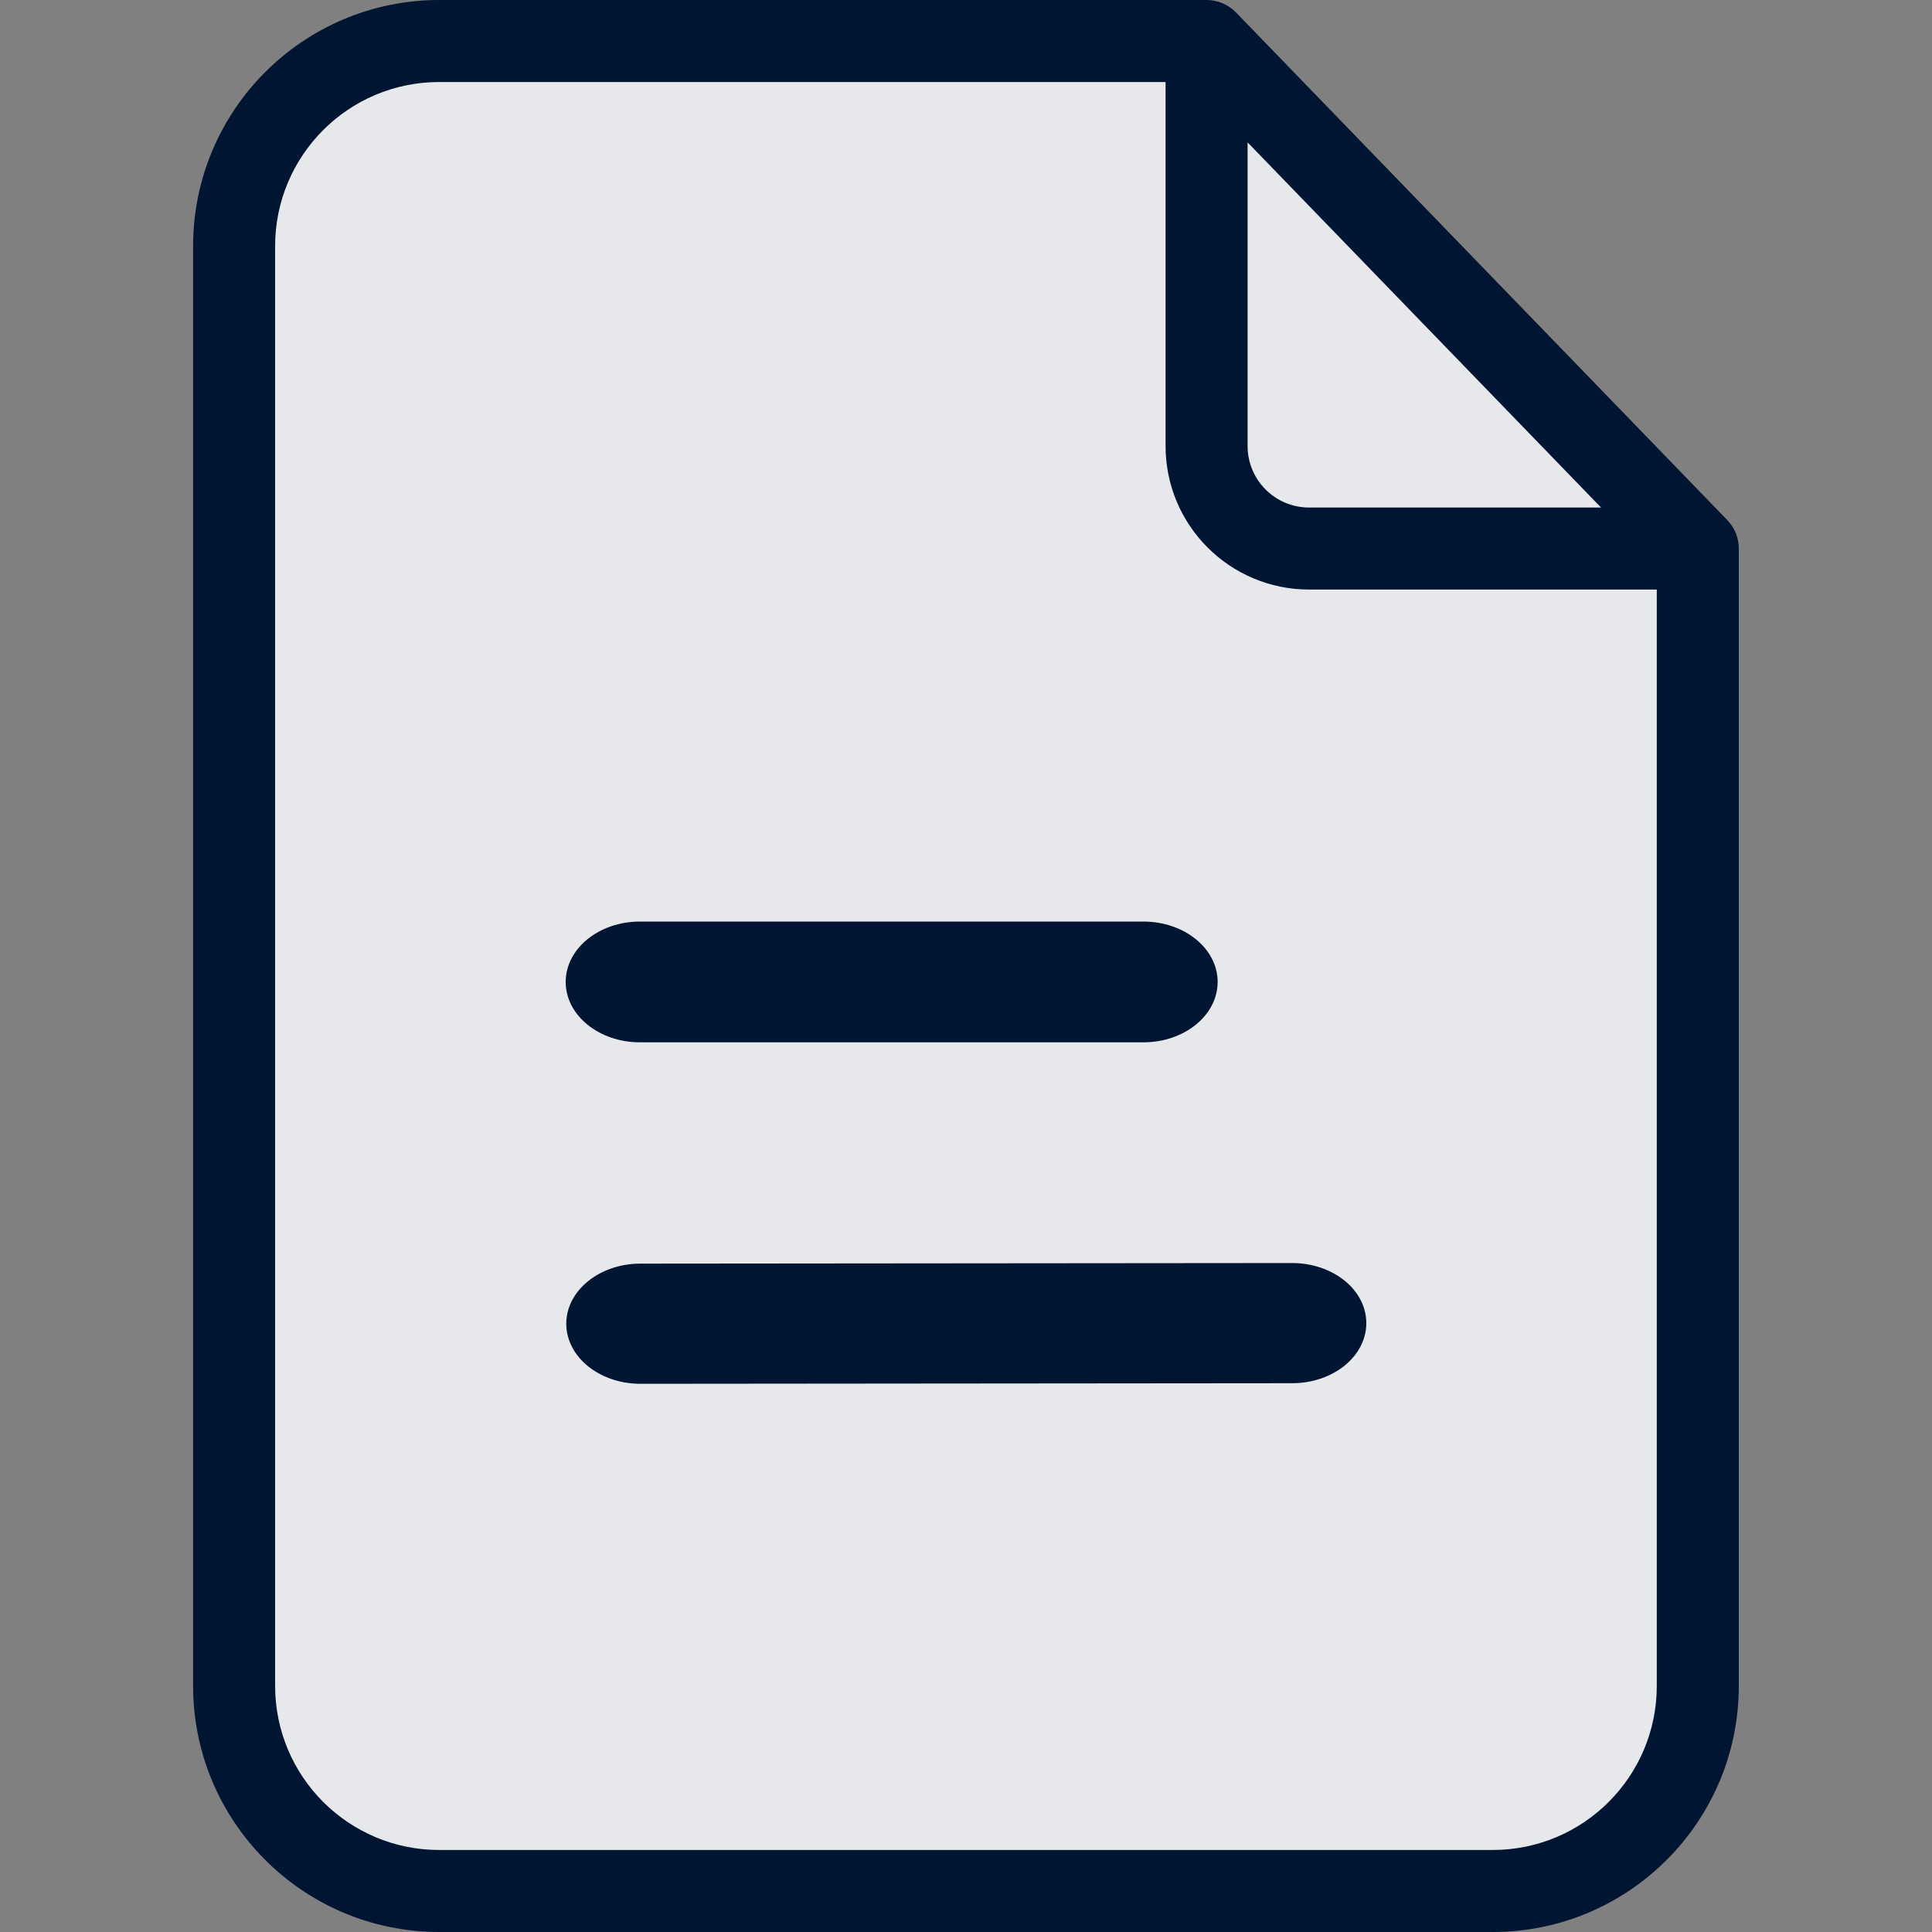 <?xml version="1.0" encoding="UTF-8"?><svg id="Icon" xmlns="http://www.w3.org/2000/svg" viewBox="0 0 20 20"><rect x="0" y="0" width="20" height="20" fill="#808080" stroke="none"/><path id="Solid_Fill" d="M2.511,17.433V2.568C2.511,1.398,3.459,.45,4.628,.45h7.789l5.072,5.24-0,11.742c-0,1.169-.948,2.118-2.118,2.118H4.628c-1.169,0-2.118-.948-2.118-2.118Z" fill="#001531"/><path id="Opacity_Fill" d="M2.511,17.433V2.568C2.511,1.398,3.459,.45,4.628,.45h7.789l5.072,5.24-0,11.742c-0,1.169-.948,2.118-2.118,2.118H4.628c-1.169,0-2.118-.948-2.118-2.118Z" fill="rgba(255,255,255,.9)"/><path id="Outline" d="M2.848,2.548c0-.938,.76-1.699,1.699-1.699h7.519v3.768c0,.821,.665,1.486,1.486,1.486h3.599l-0,11.349c0,.938-.76,1.699-1.699,1.699H4.547c-.938,0-1.699-.76-1.699-1.699V2.548Zm13.726,2.706l-3.659-3.78v3.143c0,.352,.285,.637,.637,.637h3.022ZM4.547,0C3.14,0,1.999,1.141,1.999,2.548v14.904c0,1.407,1.141,2.548,2.548,2.548H15.452c1.407,0,2.548-1.141,2.548-2.548l0-11.774c0-.11-.043-.216-.12-.295L12.795,.129c-.08-.083-.19-.129-.305-.129H4.547Zm1.309,10.165c0-.345,.344-.625,.768-.625h5.213c.424,0,.768,.28,.768,.625s-.344,.625-.768,.625H6.624c-.424,0-.768-.28-.768-.625Zm.006,3.538c0-.343,.344-.622,.768-.622l6.746-.006c.424,0,.768,.278,.768,.622s-.344,.622-.768,.622l-6.746,.006c-.424,0-.768-.278-.768-.622Z" fill="#001531" fill-rule="evenodd"/></svg>